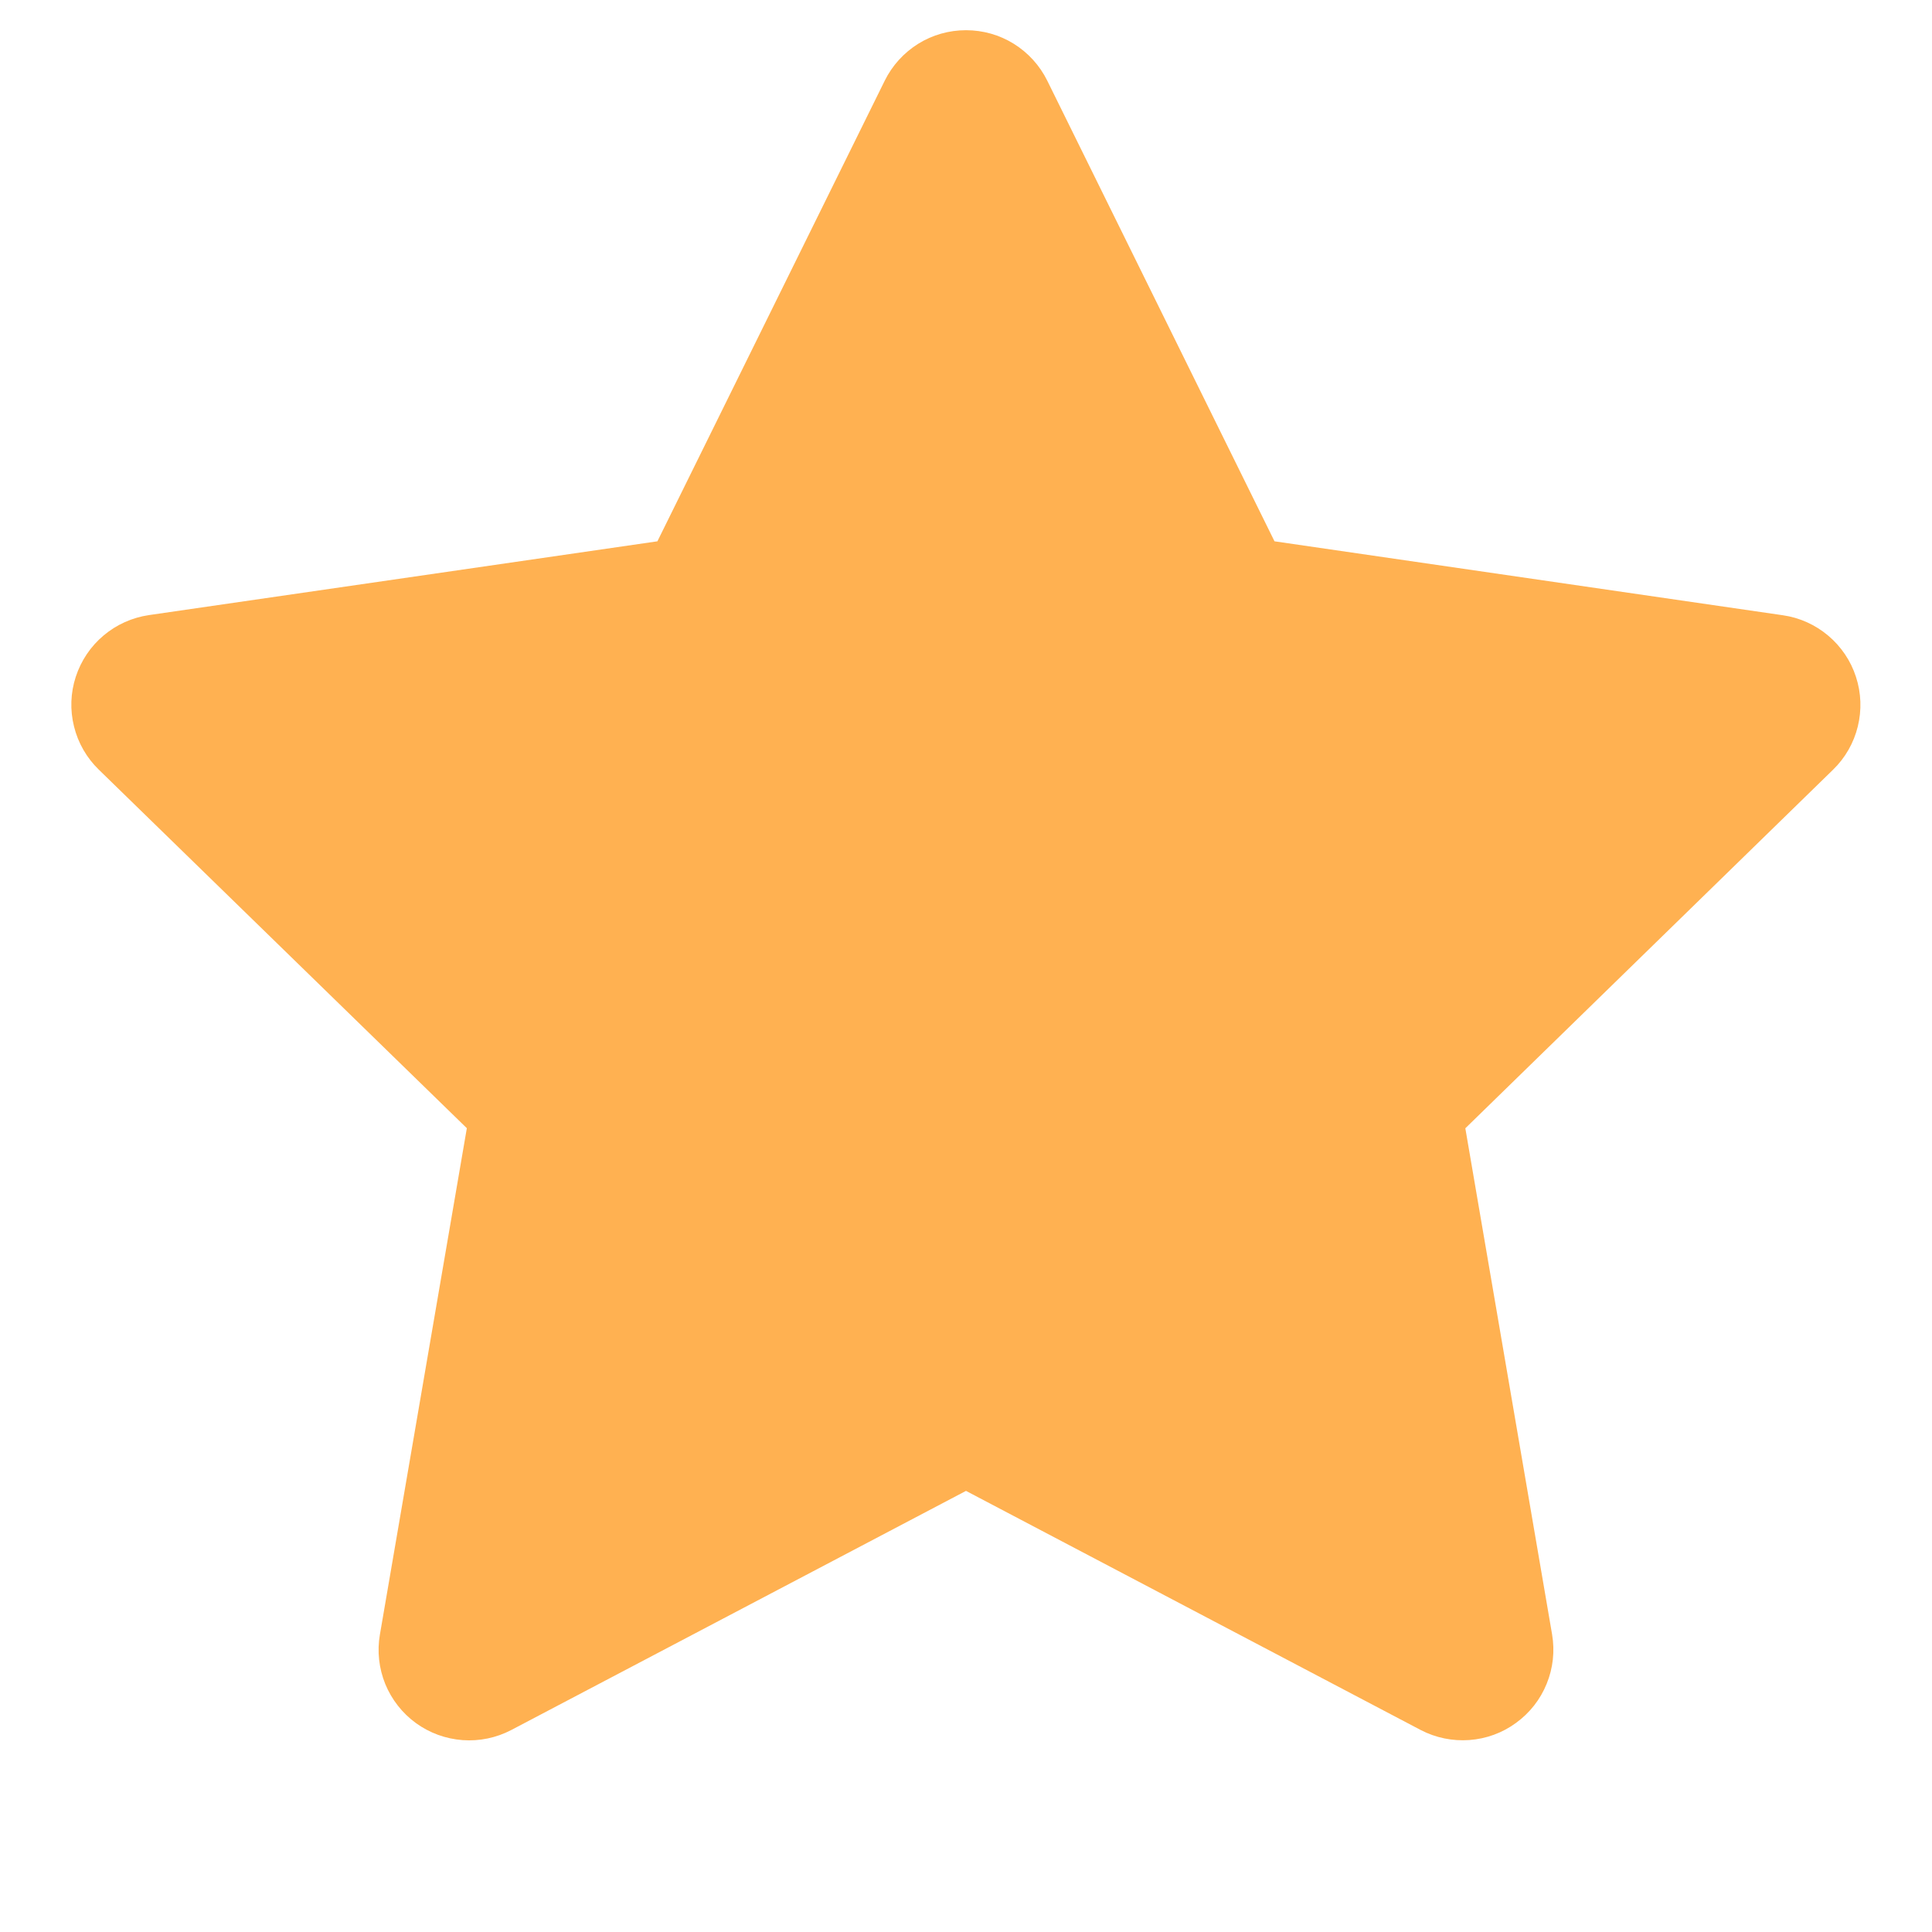 <svg width="22" height="22" viewBox="0 0 22 22" fill="none" xmlns="http://www.w3.org/2000/svg">
<g id="star-fill 8">
<path id="Vector" d="M11 0.344C11.193 0.344 11.381 0.397 11.545 0.499C11.708 0.601 11.84 0.746 11.925 0.918L14.513 6.164L20.302 7.006C20.492 7.033 20.671 7.114 20.818 7.238C20.965 7.362 21.075 7.524 21.134 7.707C21.194 7.89 21.201 8.086 21.155 8.273C21.109 8.46 21.012 8.63 20.874 8.764L16.686 12.848L17.674 18.612C17.706 18.802 17.685 18.996 17.612 19.174C17.54 19.352 17.419 19.506 17.263 19.619C17.108 19.733 16.924 19.8 16.732 19.814C16.541 19.828 16.349 19.789 16.178 19.7L11 16.977L5.822 19.7C5.652 19.789 5.46 19.829 5.268 19.815C5.076 19.801 4.892 19.734 4.736 19.621C4.581 19.508 4.46 19.354 4.387 19.176C4.315 18.998 4.293 18.803 4.326 18.613L5.316 12.847L1.125 8.764C0.987 8.63 0.889 8.46 0.843 8.273C0.796 8.086 0.803 7.889 0.863 7.706C0.923 7.523 1.032 7.36 1.18 7.236C1.327 7.112 1.506 7.032 1.697 7.004L7.486 6.164L10.075 0.918C10.16 0.746 10.292 0.601 10.455 0.499C10.619 0.397 10.807 0.344 11 0.344Z" fill="#FFB151"/>
</g>
</svg>
